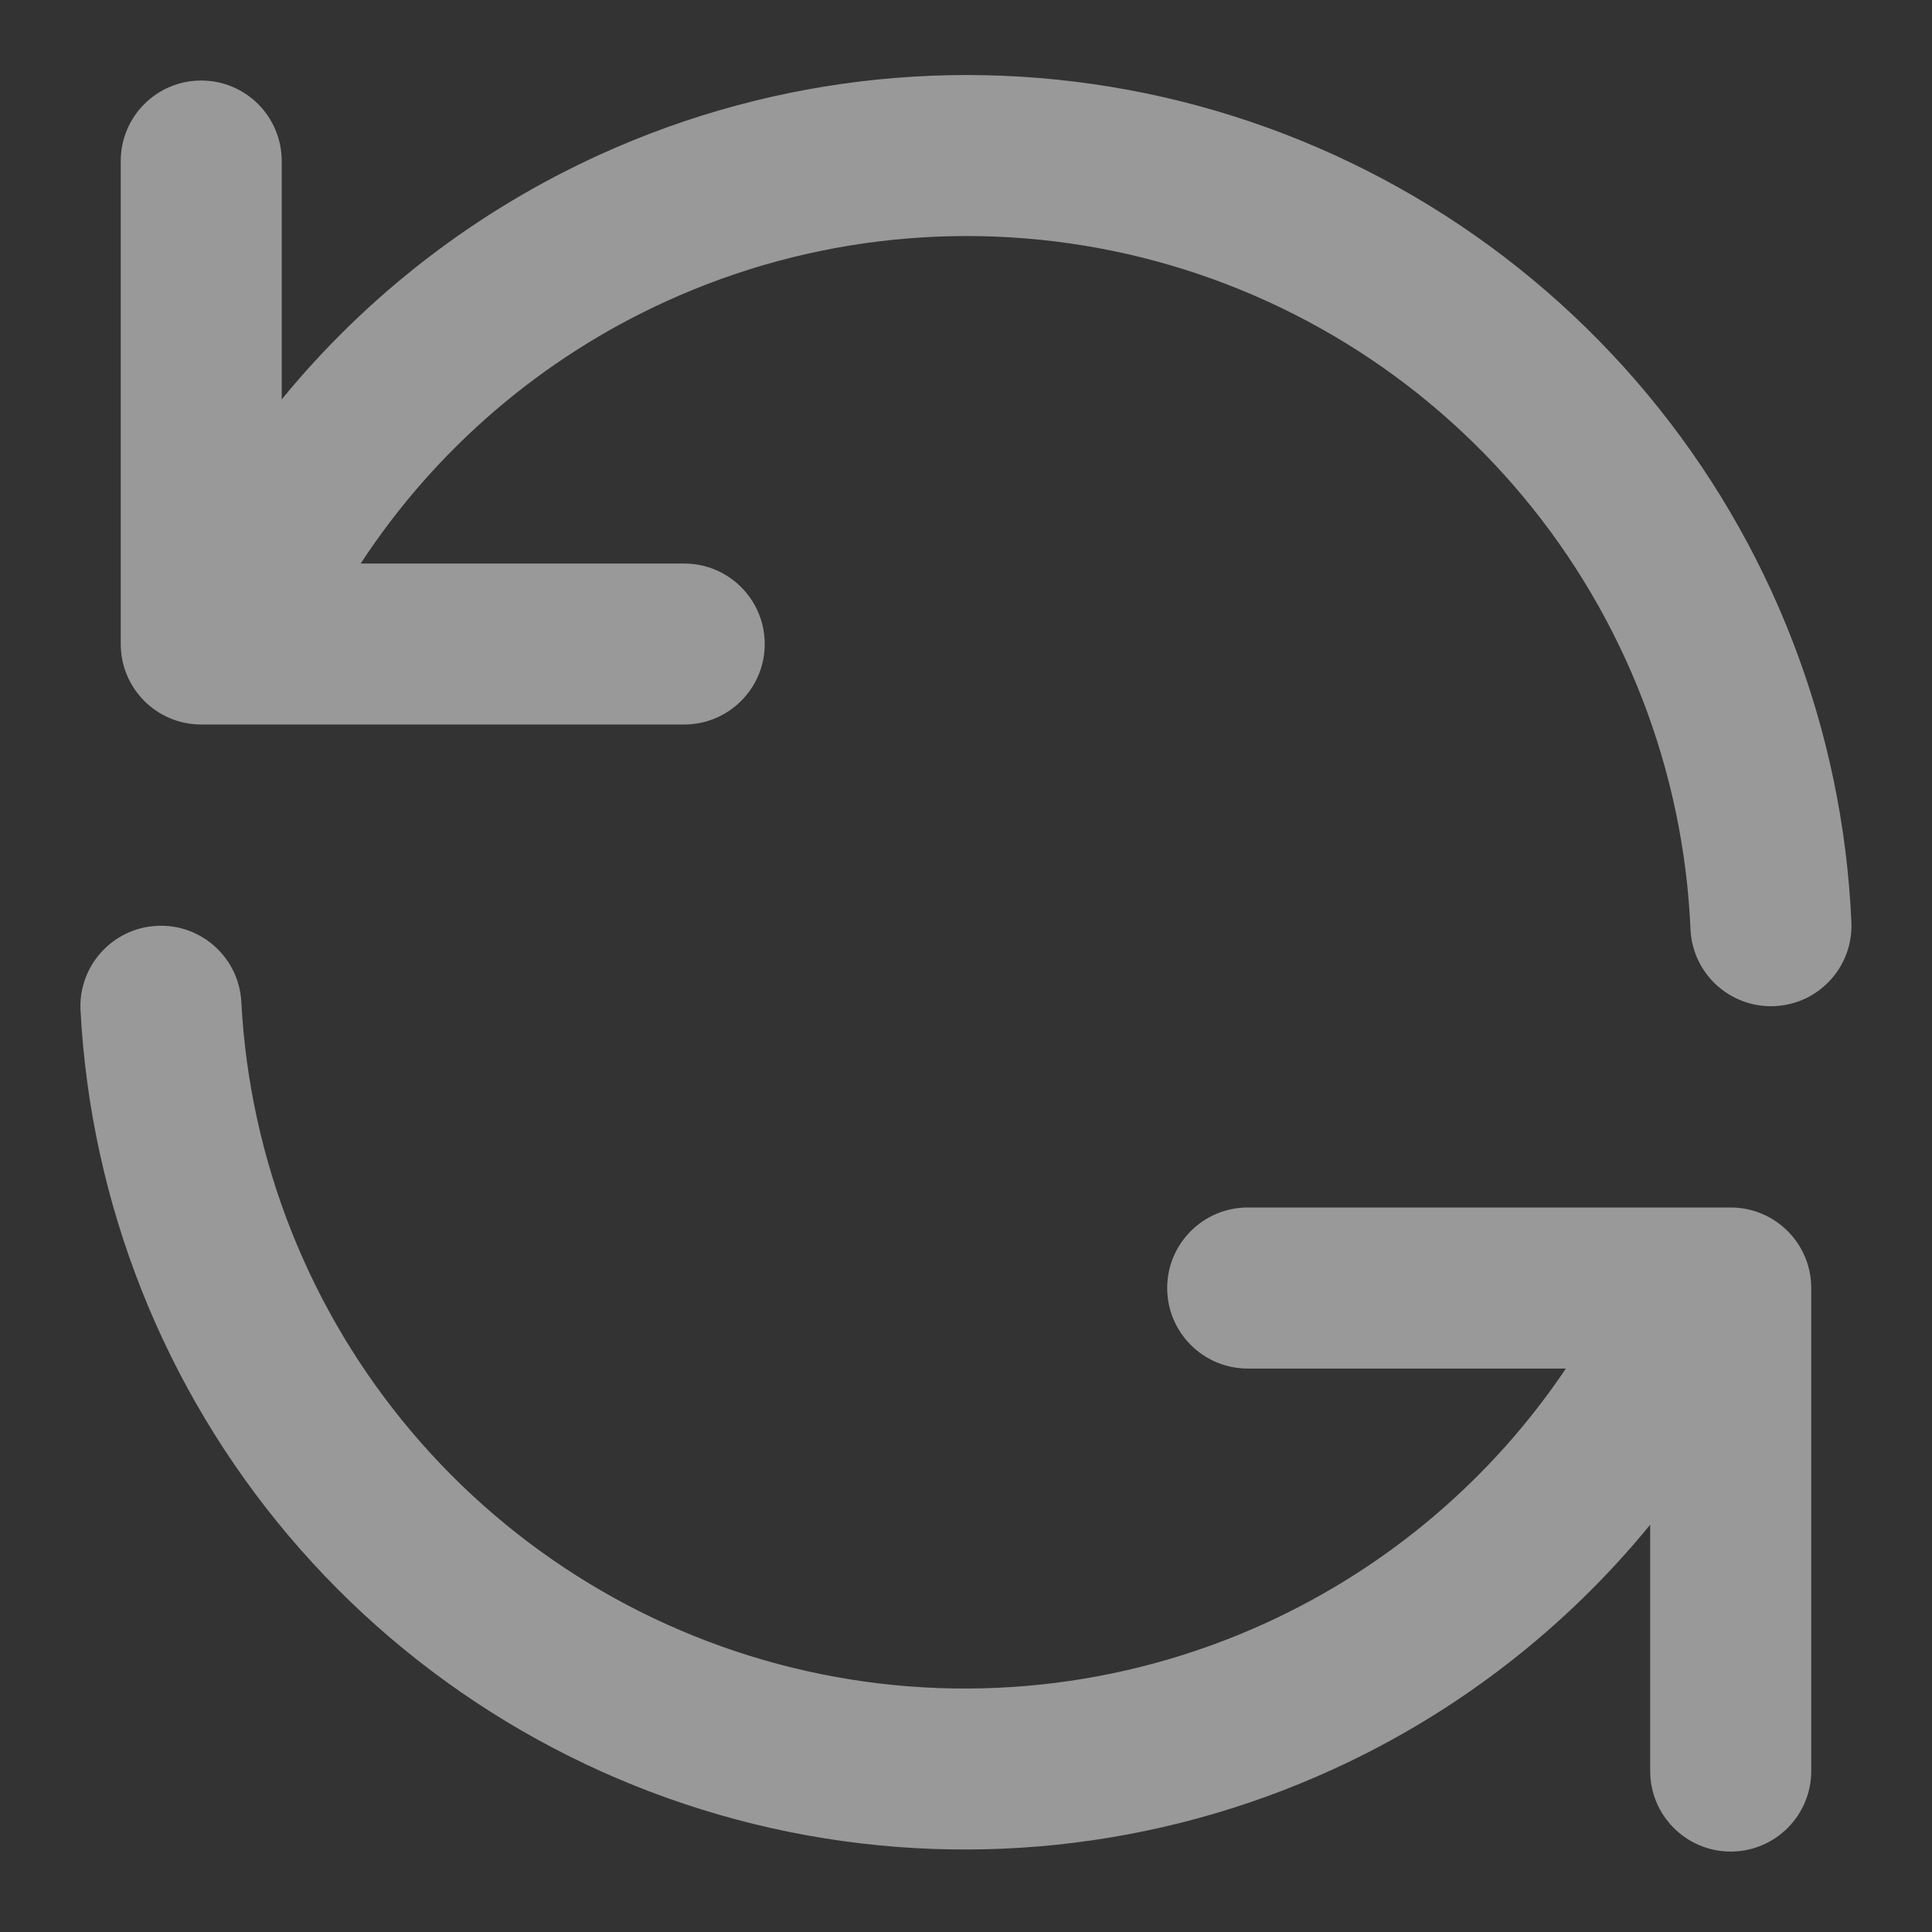 <svg width="22" height="22" viewBox="0 0 22 22" fill="none" xmlns="http://www.w3.org/2000/svg">
<rect x="0" y="0" width="22" height="22" fill="#333333" stroke="none"/>
<g opacity="0.5">
<path d="M13.256 1.108C11.103 0.616 8.848 0.844 6.837 1.758C5.421 2.401 4.182 3.358 3.208 4.548V1.834C3.208 1.327 2.797 0.917 2.291 0.917C1.785 0.917 1.375 1.327 1.375 1.834V7.334C1.375 7.84 1.785 8.25 2.291 8.25H7.791C8.297 8.25 8.708 7.84 8.708 7.334C8.708 6.827 8.297 6.417 7.791 6.417H4.107C4.96 5.114 6.168 4.075 7.595 3.427C9.24 2.679 11.086 2.493 12.847 2.895C14.609 3.298 16.19 4.269 17.346 5.657C18.503 7.046 19.172 8.776 19.25 10.581C19.272 11.087 19.7 11.479 20.206 11.457C20.712 11.435 21.104 11.008 21.082 10.502C20.986 8.295 20.169 6.181 18.755 4.484C17.341 2.787 15.409 1.601 13.256 1.108Z" fill="white"/>
<path d="M2.748 11.41C2.722 10.905 2.29 10.516 1.785 10.543C1.279 10.569 0.891 11.001 0.917 11.506C1.033 13.705 1.865 15.805 3.286 17.487C4.707 19.168 6.64 20.338 8.788 20.818C10.937 21.298 13.184 21.062 15.185 20.145C16.592 19.501 17.823 18.546 18.791 17.362V20.167C18.791 20.673 19.202 21.084 19.708 21.084C20.214 21.084 20.625 20.673 20.625 20.167V14.667C20.625 14.161 20.214 13.75 19.708 13.75H14.208C13.702 13.75 13.291 14.161 13.291 14.667C13.291 15.173 13.702 15.584 14.208 15.584H17.831C16.986 16.84 15.808 17.843 14.422 18.478C12.784 19.229 10.946 19.422 9.188 19.029C7.43 18.636 5.849 17.679 4.686 16.303C3.523 14.928 2.843 13.209 2.748 11.41Z" fill="white"/>
</g>
</svg>
